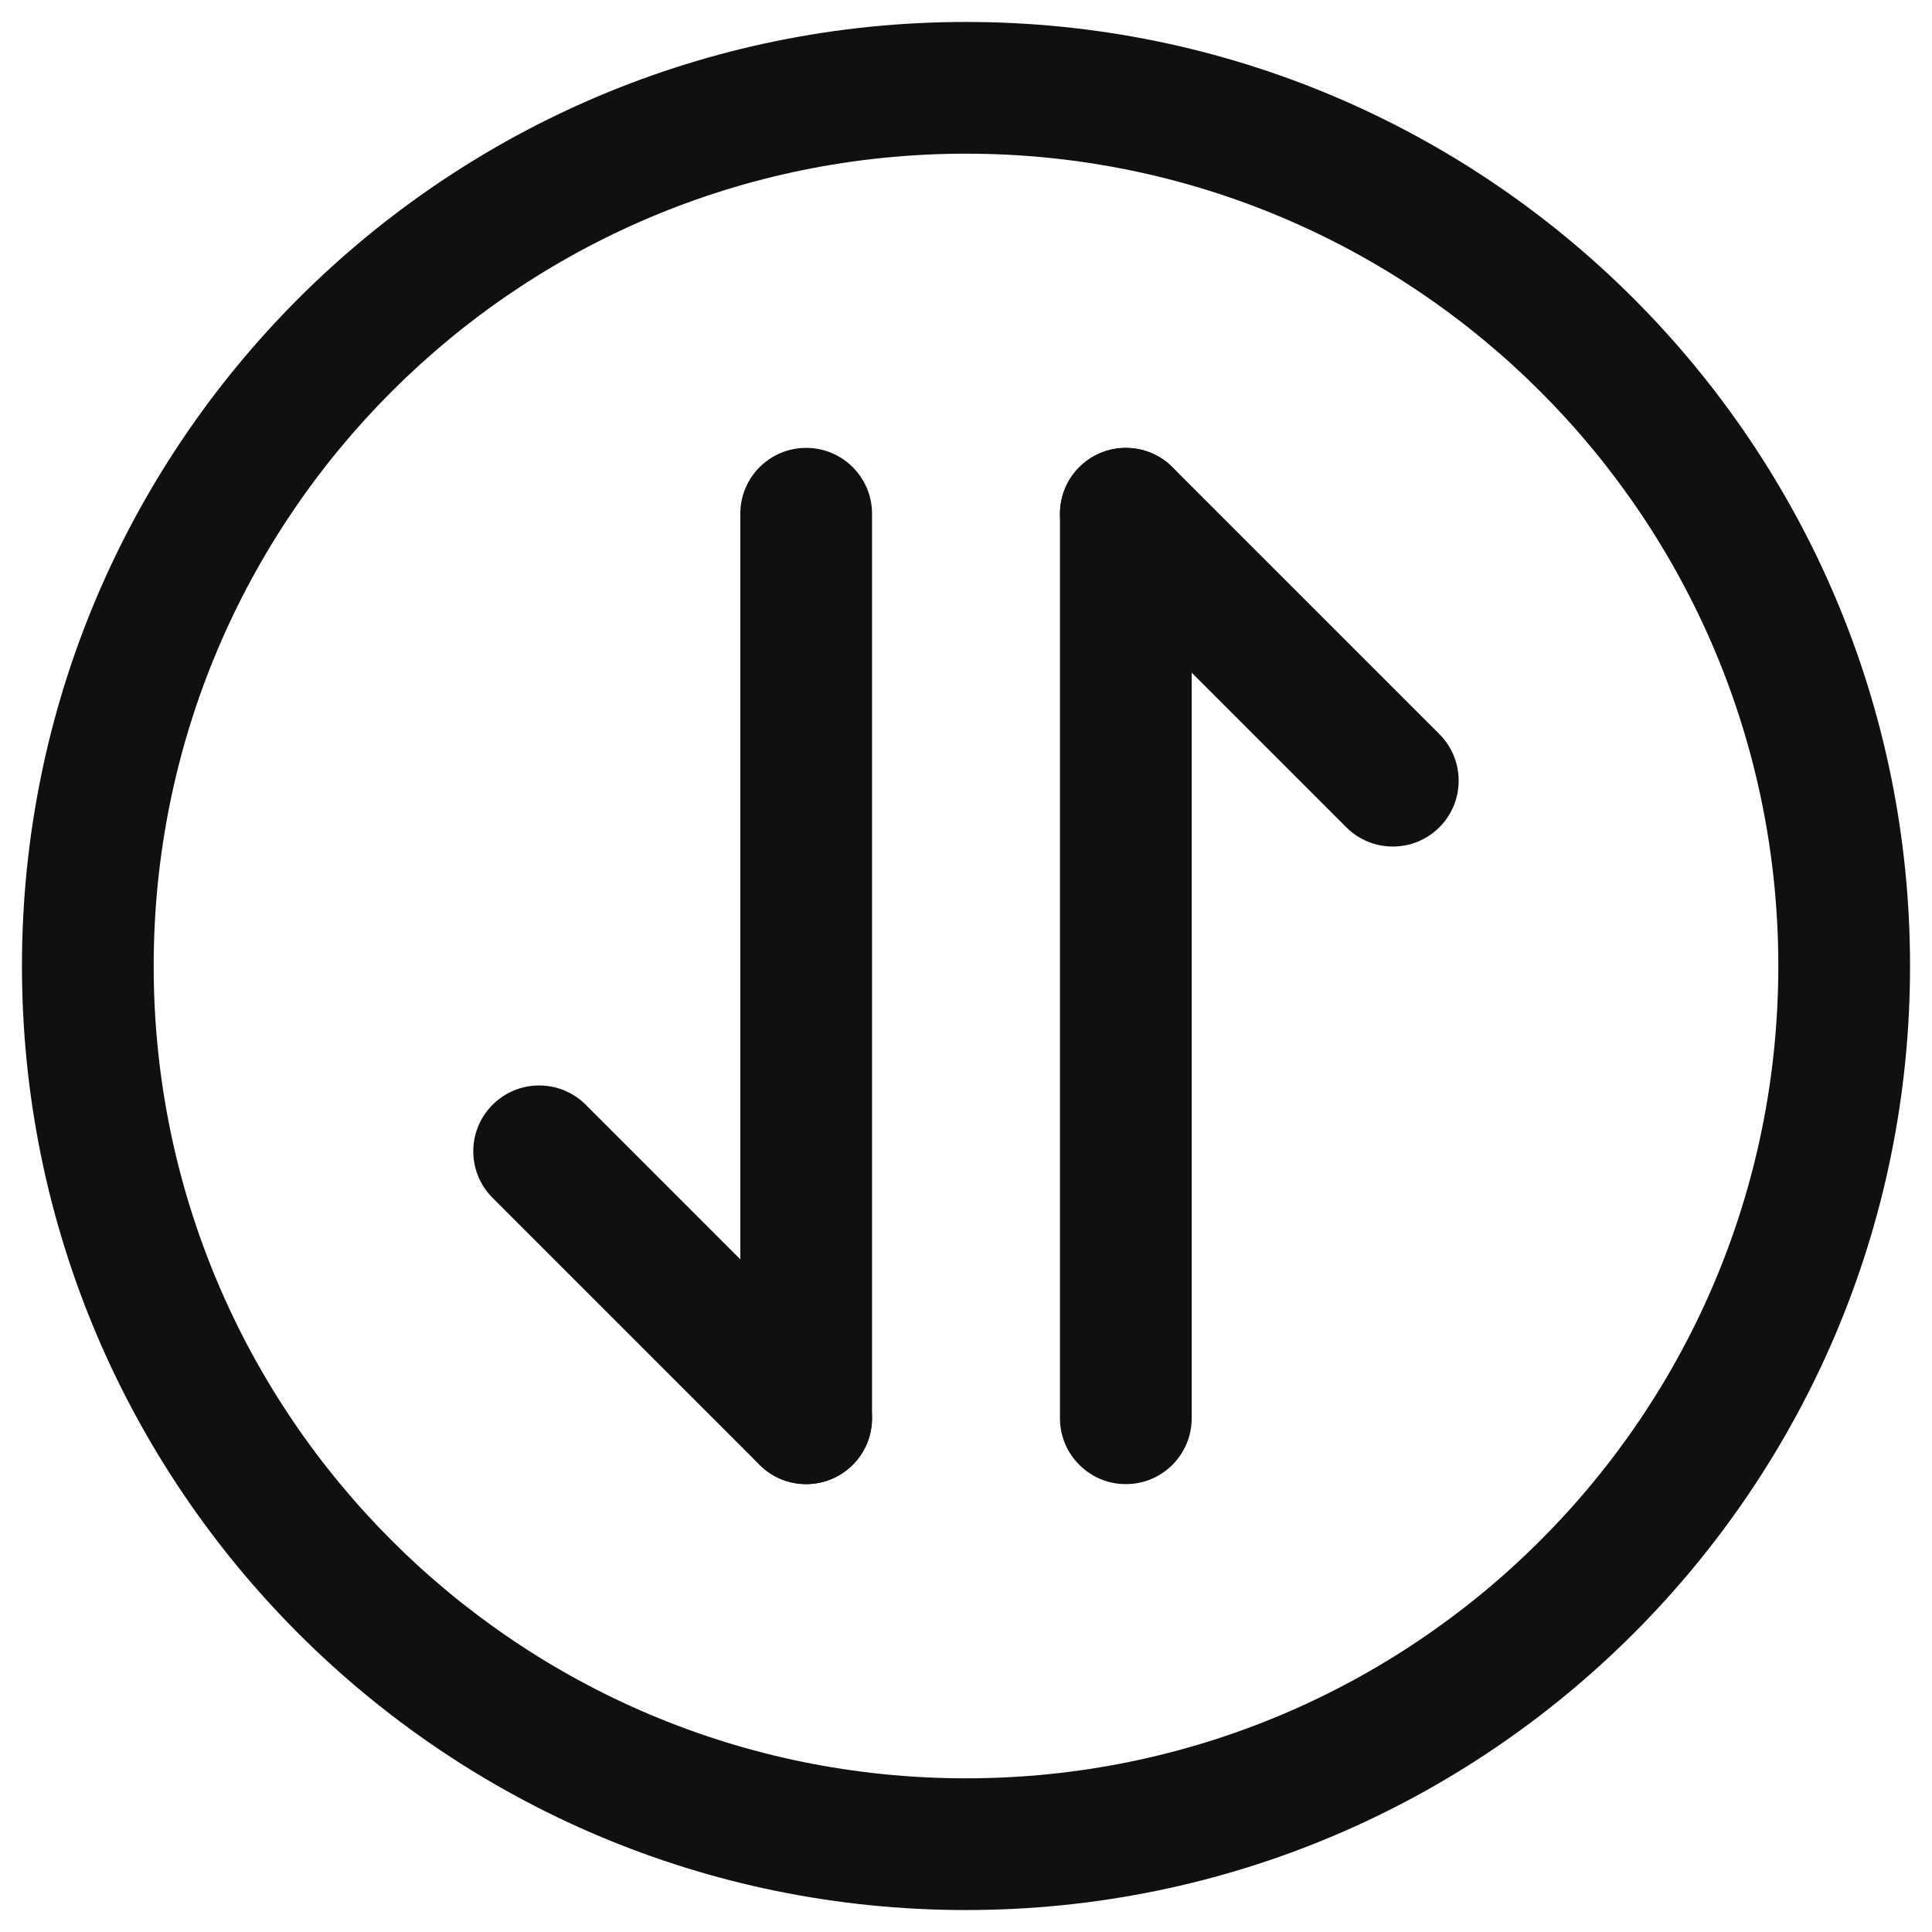 <svg width="22" height="22" viewBox="0 0 22 22" fill="none" xmlns="http://www.w3.org/2000/svg">
<path fill-rule="evenodd" clip-rule="evenodd" d="M12.29 5.32C12.583 5.027 13.058 5.027 13.351 5.32L16.391 8.36C16.683 8.653 16.683 9.127 16.391 9.42C16.098 9.713 15.623 9.713 15.33 9.42L12.29 6.38C11.997 6.087 11.997 5.613 12.29 5.32Z" fill="#101010"/>
<path fill-rule="evenodd" clip-rule="evenodd" d="M12.82 5.1C13.235 5.1 13.57 5.436 13.57 5.85V16.15C13.57 16.564 13.235 16.9 12.82 16.9C12.406 16.9 12.07 16.564 12.07 16.15V5.85C12.07 5.436 12.406 5.1 12.82 5.1Z" fill="#101010"/>
<path fill-rule="evenodd" clip-rule="evenodd" d="M5.609 12.58C5.902 12.287 6.377 12.287 6.67 12.58L9.71 15.62C10.003 15.913 10.003 16.387 9.71 16.68C9.417 16.973 8.942 16.973 8.649 16.68L5.609 13.64C5.316 13.347 5.316 12.873 5.609 12.58Z" fill="#101010"/>
<path fill-rule="evenodd" clip-rule="evenodd" d="M9.18 5.1C9.594 5.1 9.93 5.436 9.93 5.85V16.15C9.93 16.564 9.594 16.9 9.18 16.9C8.765 16.9 8.43 16.564 8.43 16.15V5.85C8.43 5.436 8.765 5.1 9.18 5.1Z" fill="#101010"/>
<path fill-rule="evenodd" clip-rule="evenodd" d="M11 1.75C5.891 1.75 1.75 5.891 1.75 11C1.75 16.109 5.891 20.25 11 20.25C16.109 20.25 20.25 16.109 20.25 11C20.25 5.891 16.109 1.75 11 1.75ZM0.25 11C0.25 5.063 5.063 0.25 11 0.25C16.937 0.25 21.75 5.063 21.75 11C21.75 16.937 16.937 21.75 11 21.75C5.063 21.75 0.25 16.937 0.25 11Z" fill="#101010"/>
</svg>
